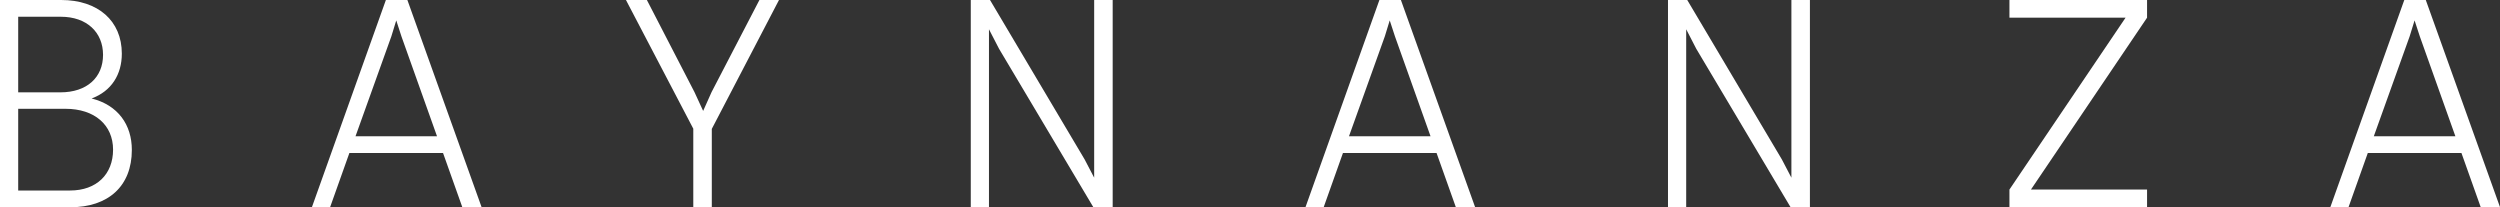 <svg width="193" height="16" viewBox="0 0 193 16" fill="none" xmlns="http://www.w3.org/2000/svg">
<rect x="0" y="0" width="193" height="16" fill="#333333" stroke="none"/>
<g clip-path="url(#clip0_11220_33979)">
<path d="M0 0H4.725C7.559 0 9.405 1.602 9.405 4.143C9.405 5.745 8.607 7.038 7.073 7.601C9.109 8.118 10.178 9.624 10.178 11.576C10.178 14.376 8.352 16 5.433 16H0V0ZM1.405 1.293V7.129H4.66C6.717 7.129 7.955 5.976 7.955 4.234C7.955 2.491 6.696 1.293 4.7 1.293H1.405ZM1.405 8.399V14.707H5.413C7.449 14.707 8.729 13.459 8.729 11.553C8.729 9.647 7.3 8.399 5.057 8.399H1.405Z" fill="white"/>
<path d="M34.195 11.812H26.972L25.482 16H24.077L29.79 0H31.45L37.182 16H35.693L34.203 11.812H34.195ZM27.438 10.518H33.737L30.988 2.8L30.591 1.575L30.215 2.8L27.446 10.518H27.438Z" fill="white"/>
<path d="M53.53 9.951L48.324 0H49.939L53.611 7.106L54.283 8.563L54.935 7.106L58.627 0H60.138L54.951 9.951V16H53.522V9.951H53.53Z" fill="white"/>
<path d="M74.939 0H76.429L83.733 12.306L84.47 13.717V0H85.899V16H84.409L77.126 3.766L76.348 2.26V16H74.944V0H74.939Z" fill="white"/>
<path d="M110.899 11.812H103.676L102.186 16H100.781L106.49 0H108.15L113.882 16H112.393L110.903 11.812H110.899ZM104.142 10.518H110.437L107.688 2.8L107.287 1.575L106.911 2.8L104.142 10.518Z" fill="white"/>
<path d="M128.765 0H130.255L137.559 12.306L138.296 13.717V0H139.725V16H138.235L130.951 3.766L130.174 2.26V16H128.769V0H128.765Z" fill="white"/>
<path d="M155.129 14.634L164.093 1.366H155.129V0H165.753V1.366L156.789 14.634H165.753V16H155.129V14.634Z" fill="white"/>
<path d="M190.016 11.812H182.794L181.304 16H179.899L185.611 0H187.271L193.004 16H191.514L190.024 11.812H190.016ZM183.259 10.518H189.555L186.806 2.8L186.405 1.575L186.028 2.8L183.259 10.518Z" fill="white"/>
</g>
<defs>
<clipPath id="clip0_11220_33979">
<rect width="193" height="16" fill="white"/>
</clipPath>
</defs>
</svg>
